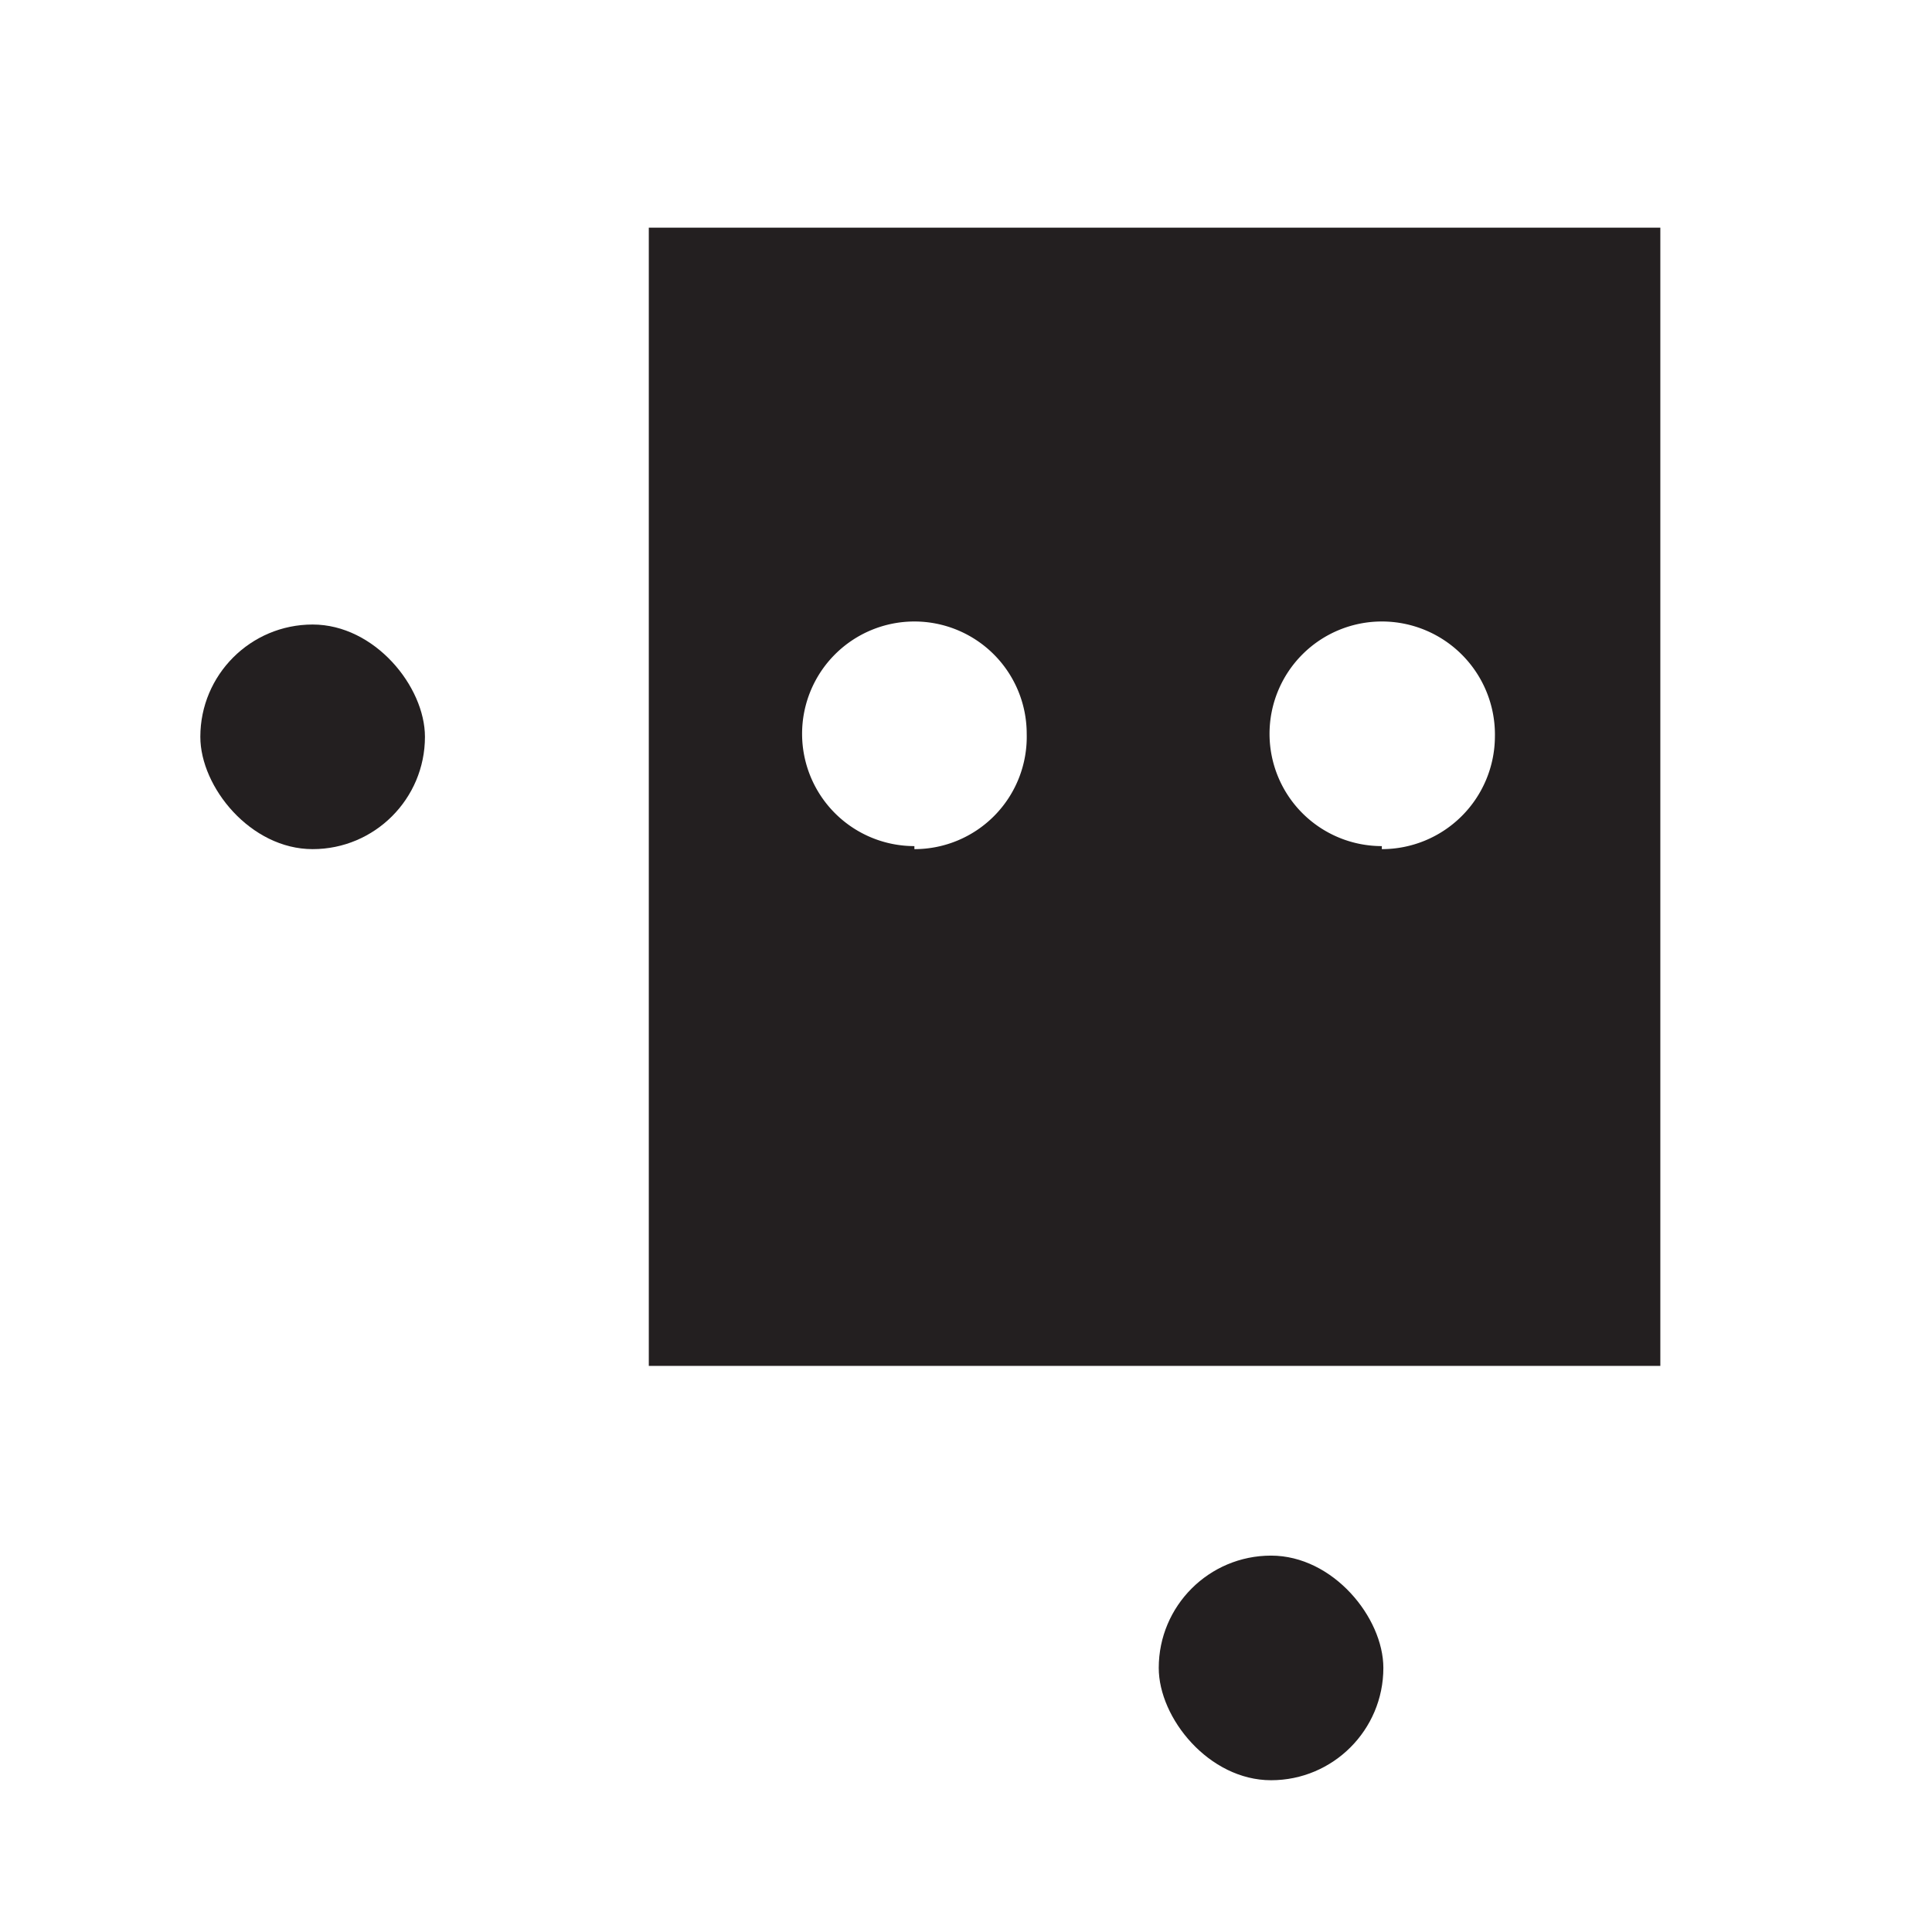 <svg id="Layer_1" data-name="Layer 1" xmlns="http://www.w3.org/2000/svg" viewBox="0 0 25.46 25.46"><defs><style>.cls-1{fill:#231f20;}</style></defs><rect class="cls-1" x="2.64" y="8.23" width="2.96" height="2.96" rx="1.48"/><rect class="cls-1" x="15.27" y="20.5" width="2.96" height="2.96" rx="1.48"/><path class="cls-1" d="M8.55,3V18H21.88V3Zm3.5,8.15h0a1.48,1.48,0,0,1-1.48-1.48h0a1.48,1.48,0,0,1,1.48-1.48h0a1.48,1.48,0,0,1,1.48,1.48h0A1.48,1.48,0,0,1,12.05,11.19Zm6.16,0h0a1.48,1.48,0,0,1-1.48-1.48h0a1.48,1.48,0,0,1,1.48-1.48h0A1.49,1.49,0,0,1,19.7,9.71h0A1.49,1.49,0,0,1,18.21,11.19Z"/></svg>